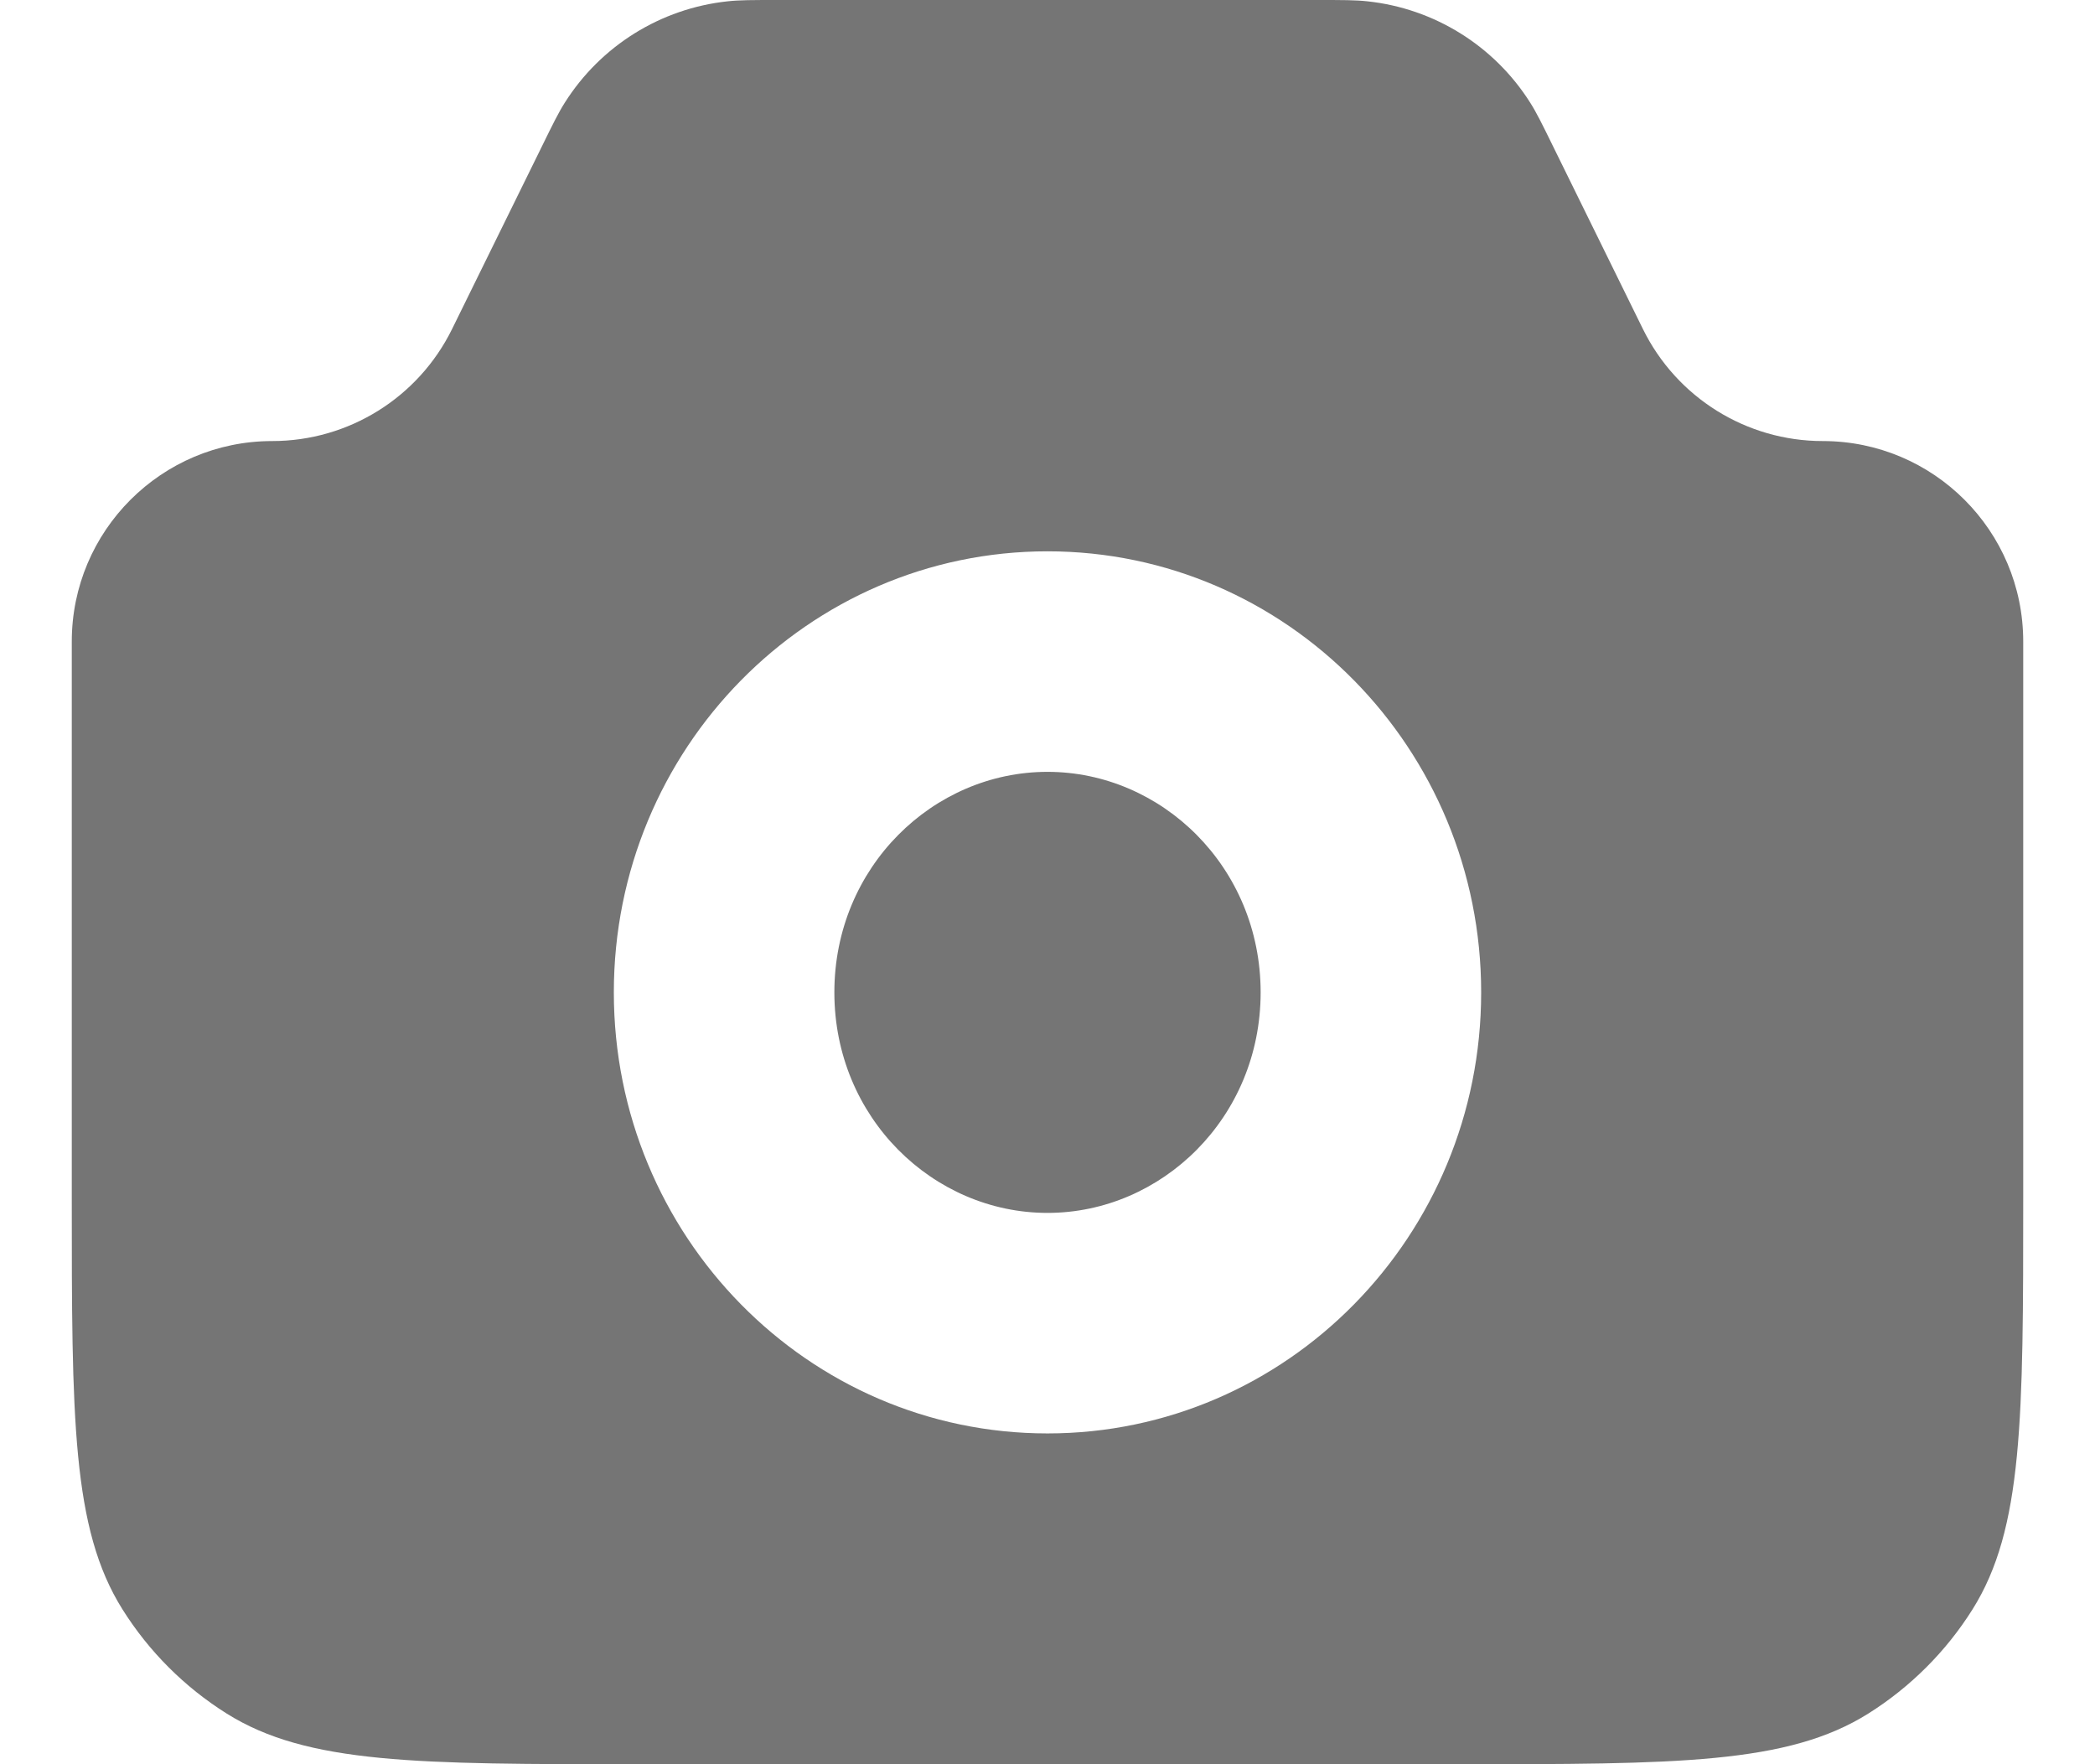 <svg width="19" height="16" viewBox="0 0 19 16" fill="none" xmlns="http://www.w3.org/2000/svg">
<path fill-rule="evenodd" clip-rule="evenodd" d="M2.469 4C1.465 4 0.651 4.814 0.651 5.818V10.857C0.651 12.862 0.651 13.864 1.111 14.596C1.351 14.978 1.673 15.3 2.055 15.54C2.787 16 3.789 16 5.794 16H13.206C15.211 16 16.213 16 16.945 15.54C17.326 15.3 17.649 14.978 17.889 14.596C18.349 13.864 18.349 12.862 18.349 10.857V5.818C18.349 4.814 17.535 4 16.531 4C15.838 4 15.206 3.606 14.9 2.984L14.088 1.333L14.088 1.333C13.986 1.125 13.935 1.021 13.877 0.93C13.551 0.415 13.008 0.077 12.402 0.012C12.295 0 12.179 0 11.947 0H7.053C6.821 0 6.705 0 6.598 0.012C5.992 0.077 5.449 0.415 5.123 0.93C5.065 1.021 5.014 1.125 4.912 1.333L4.1 2.984C3.794 3.606 3.162 4 2.469 4ZM11.433 9C11.433 10.137 10.535 11 9.5 11C8.464 11 7.567 10.137 7.567 9C7.567 7.863 8.464 7 9.5 7C10.535 7 11.433 7.863 11.433 9ZM13.433 9C13.433 11.209 11.672 13 9.5 13C7.328 13 5.567 11.209 5.567 9C5.567 6.791 7.328 5 9.5 5C11.672 5 13.433 6.791 13.433 9Z" fill="#757575"/>
</svg>
